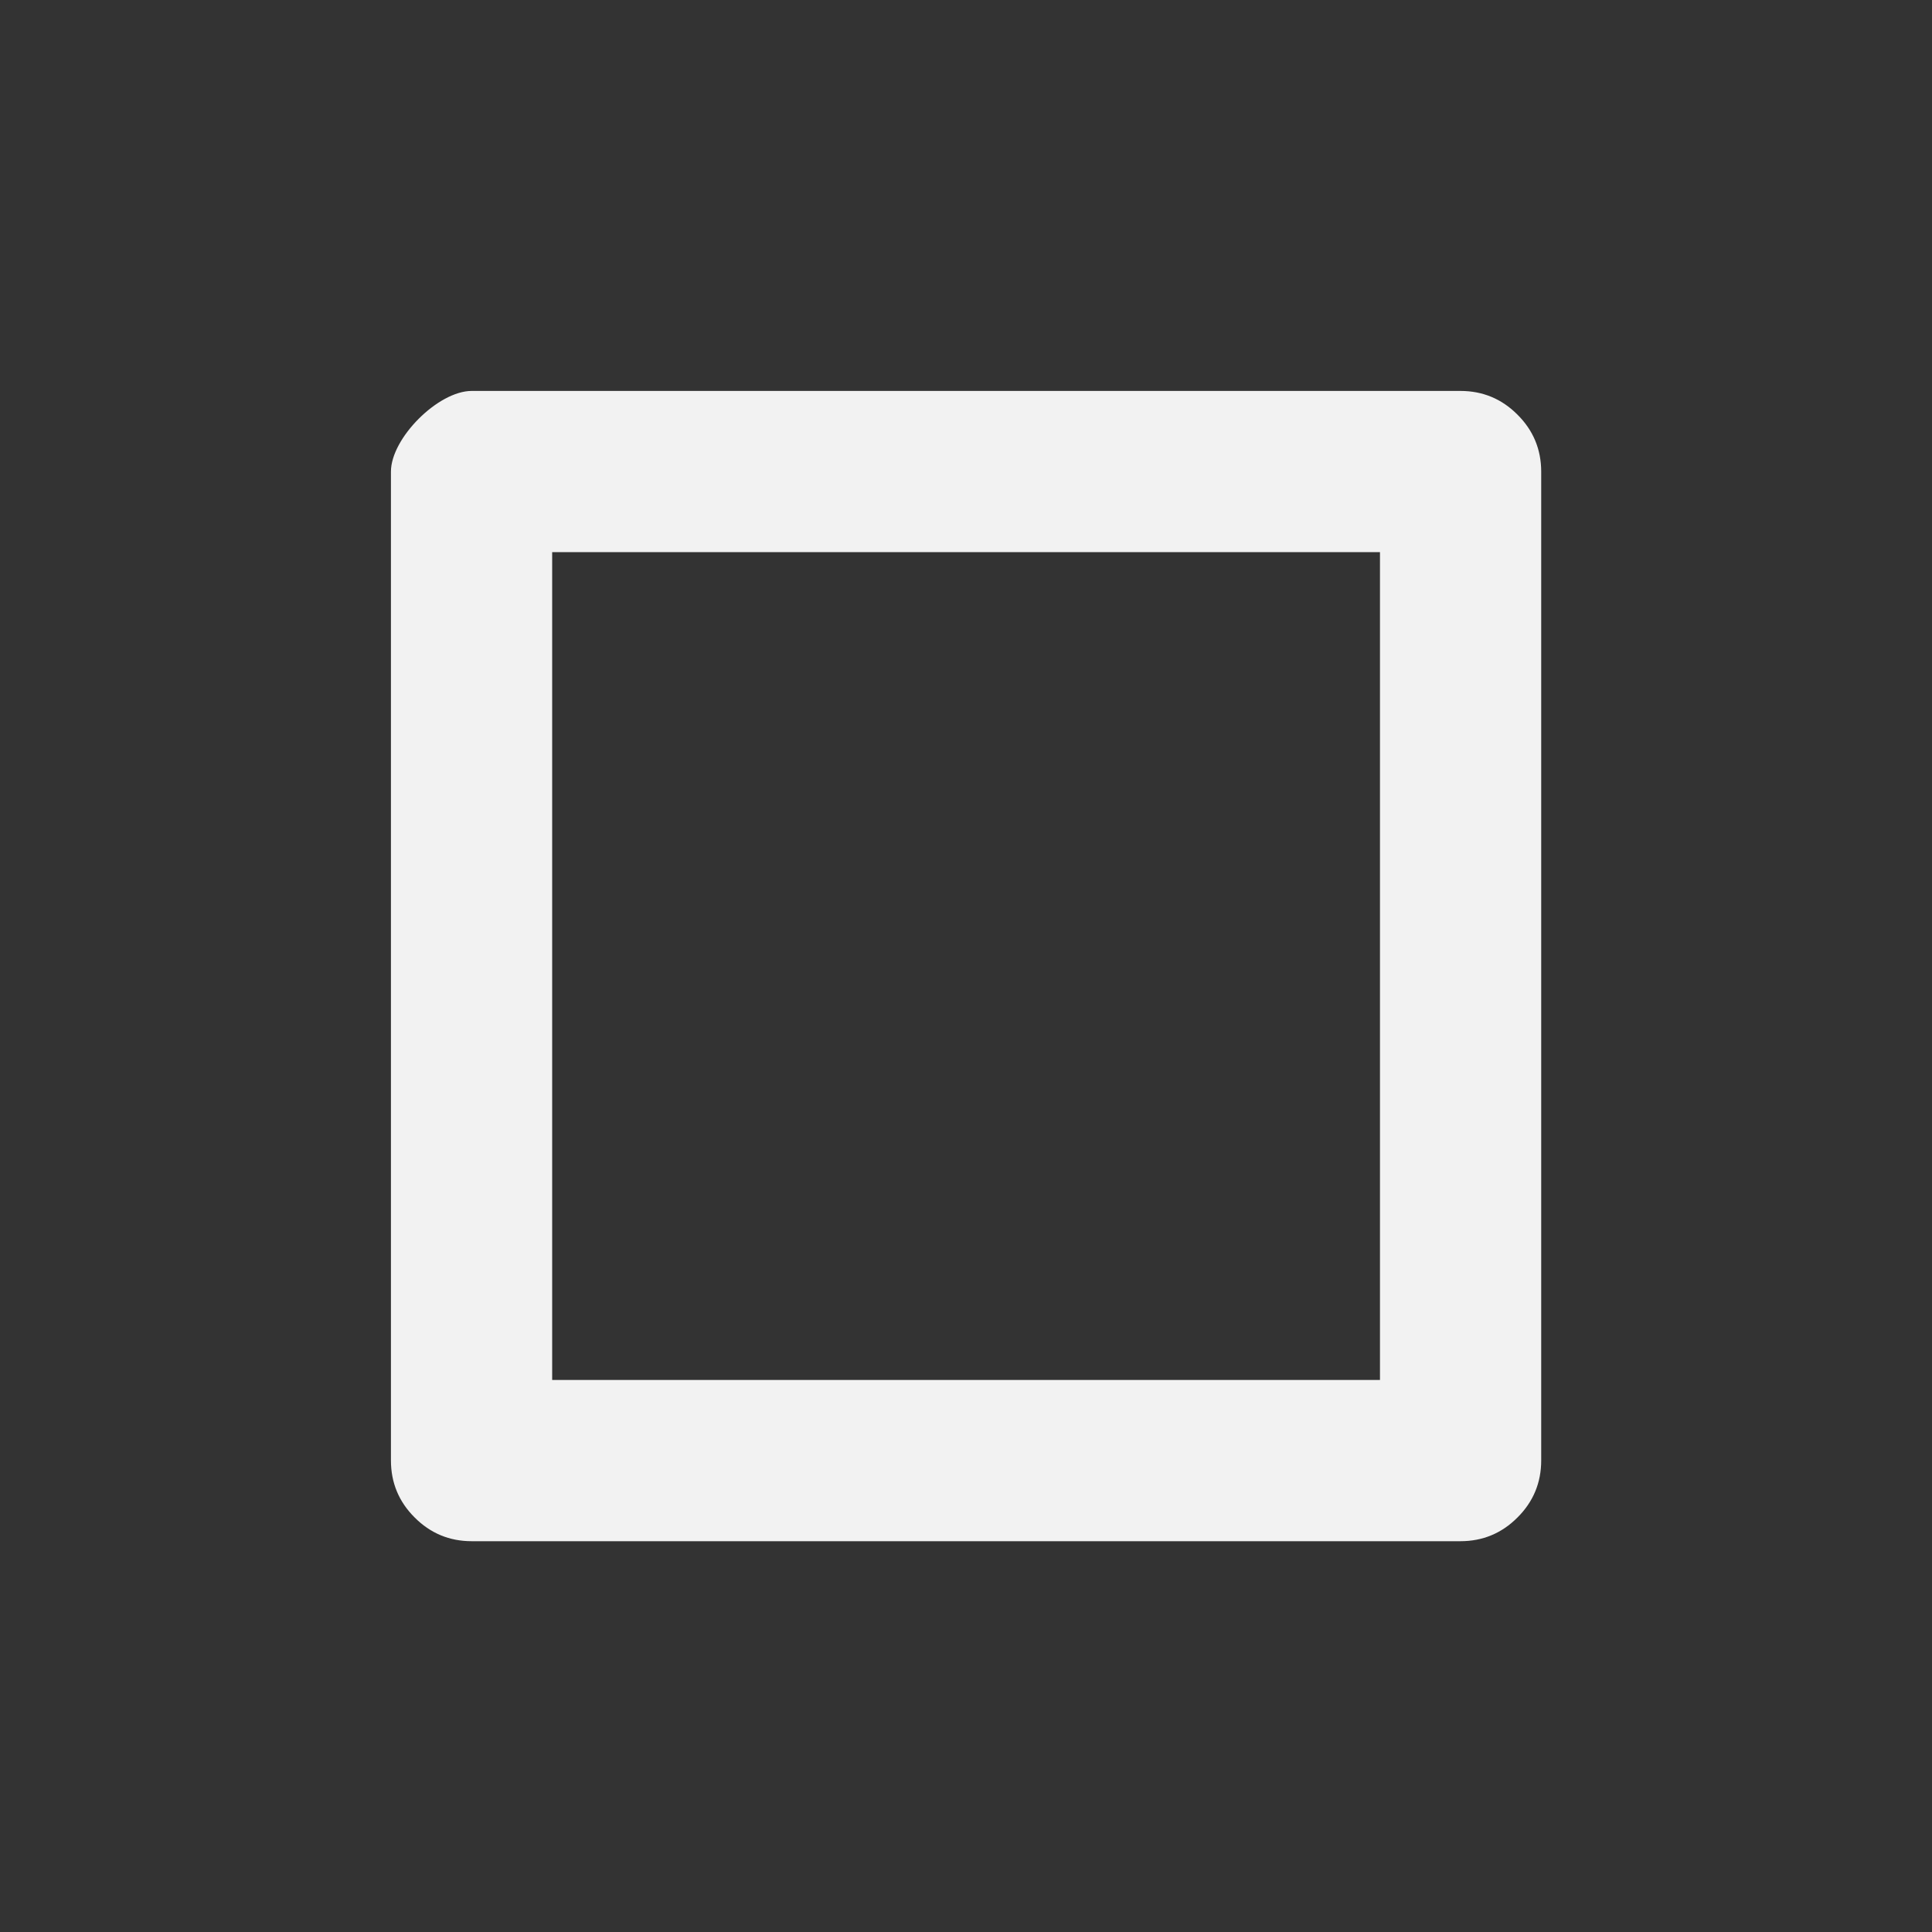 <?xml version='1.0' encoding='UTF-8' standalone='no'?>
<svg baseProfile="tiny" height="12.7mm" version="1.2" viewBox="0 0 84 84" width="12.7mm" xmlns="http://www.w3.org/2000/svg" xmlns:xlink="http://www.w3.org/1999/xlink">
    <rect x="0" y="0" width="84" height="84" fill="#333333" stroke="none"/>
    <style id="current-color-scheme" type="text/css">.ColorScheme-Text {color:#fcfcfc;}</style>
    <title>Qt SVG Document</title>
    <desc>Auto-generated by Klassy window decoration</desc>
    <defs/>
    <g fill="none" fill-rule="evenodd" stroke="black" stroke-linecap="square" stroke-linejoin="bevel" stroke-width="1">
        <g class="ColorScheme-Text" fill="currentColor" fill-opacity="0.95" font-family="Noto Sans" font-size="23.333" font-style="normal" font-weight="400" stroke="none" transform="matrix(4.667,0,0,4.667,0,0)">
            <path d="M3.642,4.394 C3.642,4.082 4.082,3.642 4.394,3.642 L13.606,3.642 C13.813,3.642 13.991,3.716 14.137,3.863 C14.284,4.009 14.358,4.187 14.358,4.394 L14.358,13.606 C14.358,13.813 14.284,13.991 14.137,14.137 C13.991,14.284 13.813,14.358 13.606,14.358 L4.394,14.358 C4.187,14.358 4.009,14.284 3.863,14.137 C3.716,13.991 3.642,13.813 3.642,13.606 L3.642,4.394 M5.144,4.394 L5.144,13.606 C5.144,13.399 5.071,13.222 4.924,13.076 C4.778,12.929 4.601,12.856 4.394,12.856 L13.606,12.856 C13.399,12.856 13.222,12.929 13.076,13.076 C12.929,13.222 12.856,13.399 12.856,13.606 L12.856,4.394 C12.856,4.601 12.929,4.778 13.076,4.924 C13.222,5.071 13.399,5.144 13.606,5.144 L4.394,5.144 C4.704,5.144 5.144,4.704 5.144,4.394 " fill-rule="nonzero" vector-effect="none"/>
        </g>
    </g>
</svg>
